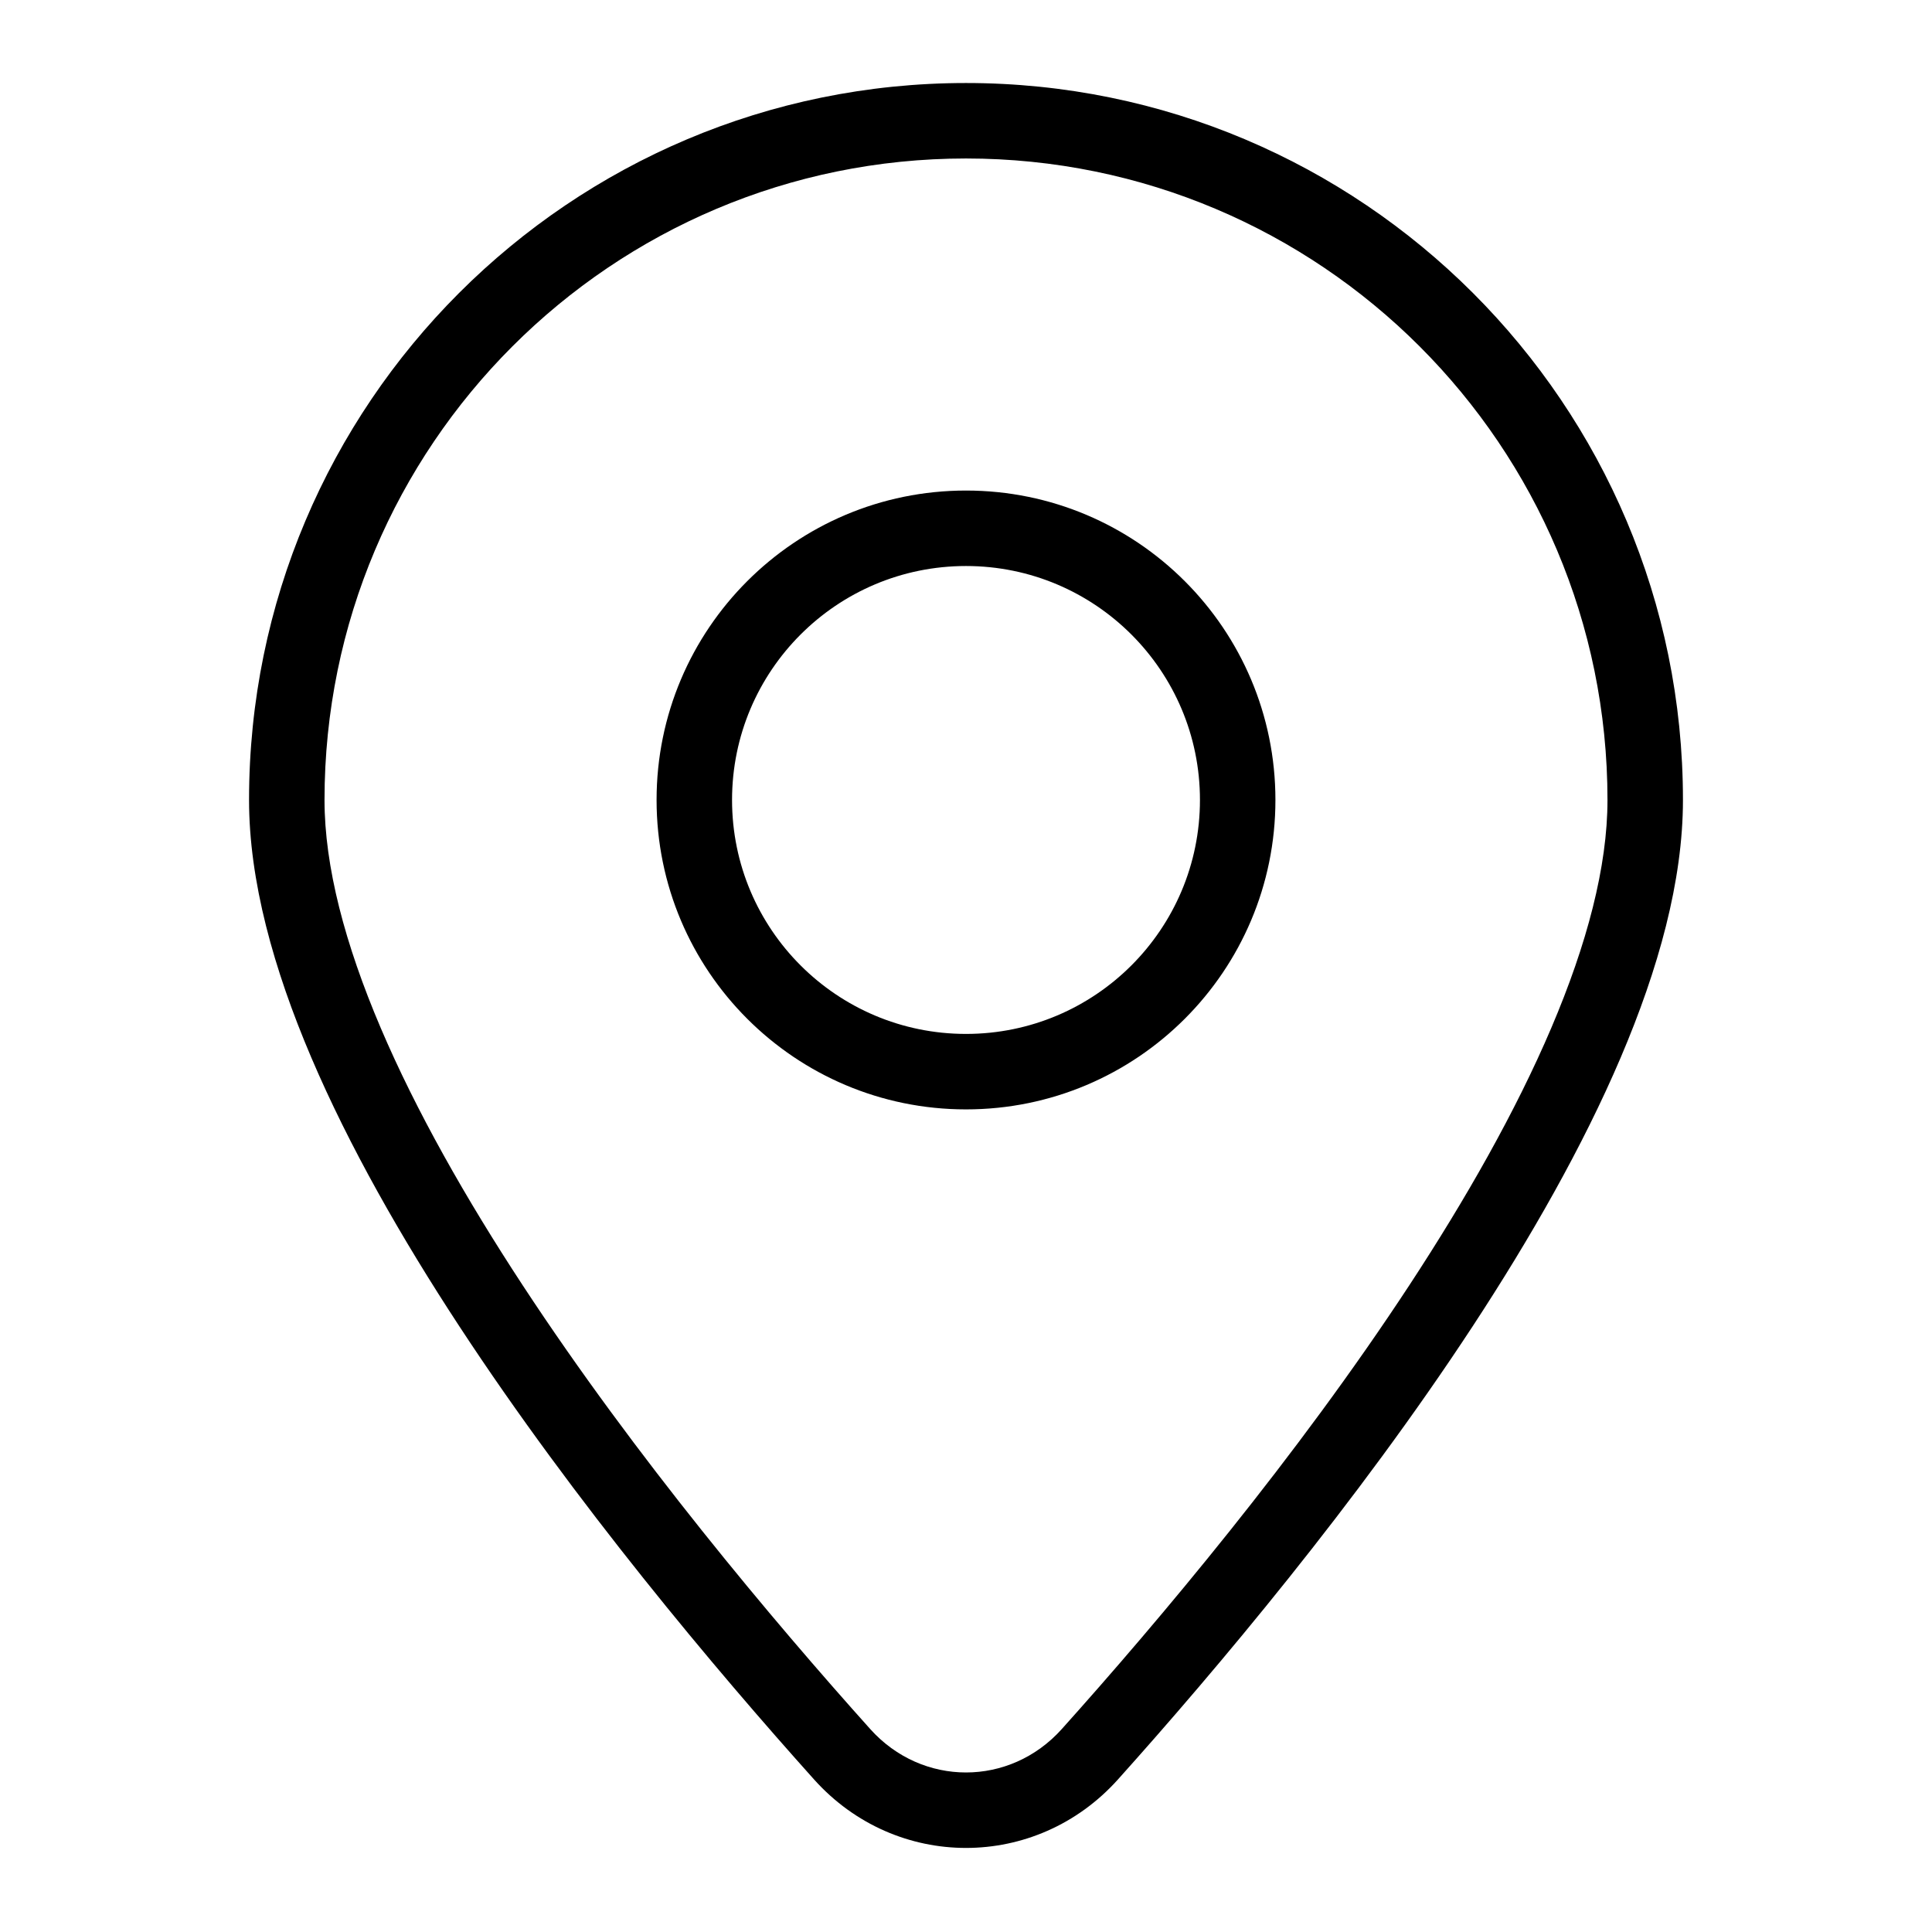 <svg width="128" height="128" viewBox="0 0 128 128" fill="none" xmlns="http://www.w3.org/2000/svg">
<path d="M72.208 116.222L70.347 114.553L72.208 116.222ZM55.792 116.222L53.931 117.891L55.792 116.222ZM106.5 53C106.5 57.412 105.145 62.548 102.777 68.103C100.419 73.635 97.119 79.436 93.381 85.137C85.904 96.541 76.799 107.357 70.347 114.553L74.069 117.891C80.597 110.611 89.888 99.583 97.562 87.879C101.4 82.026 104.864 75.956 107.376 70.064C109.878 64.196 111.5 58.355 111.5 53H106.5ZM64 10.5C87.472 10.5 106.5 29.528 106.5 53H111.5C111.5 26.767 90.234 5.5 64 5.5V10.5ZM21.5 53C21.5 29.528 40.528 10.5 64 10.5V5.5C37.767 5.5 16.5 26.767 16.5 53H21.5ZM57.654 114.553C51.201 107.357 42.096 96.541 34.619 85.137C30.881 79.436 27.581 73.635 25.223 68.103C22.855 62.548 21.5 57.412 21.5 53H16.5C16.5 58.355 18.122 64.196 20.624 70.064C23.136 75.956 26.6 82.026 30.438 87.879C38.111 99.583 47.403 110.611 53.931 117.891L57.654 114.553ZM70.347 114.553C66.905 118.39 61.095 118.39 57.654 114.553L53.931 117.891C59.36 123.944 68.64 123.944 74.069 117.891L70.347 114.553ZM79.5 53C79.5 61.56 72.56 68.5 64 68.5V73.5C75.322 73.5 84.5 64.322 84.5 53H79.5ZM64 37.5C72.56 37.5 79.5 44.44 79.5 53H84.5C84.5 41.678 75.322 32.5 64 32.5V37.5ZM48.5 53C48.5 44.44 55.44 37.5 64 37.5V32.5C52.678 32.5 43.5 41.678 43.5 53H48.5ZM64 68.5C55.44 68.5 48.5 61.56 48.5 53H43.5C43.5 64.322 52.678 73.5 64 73.5V68.5Z" fill="currentColor"/>
</svg>
